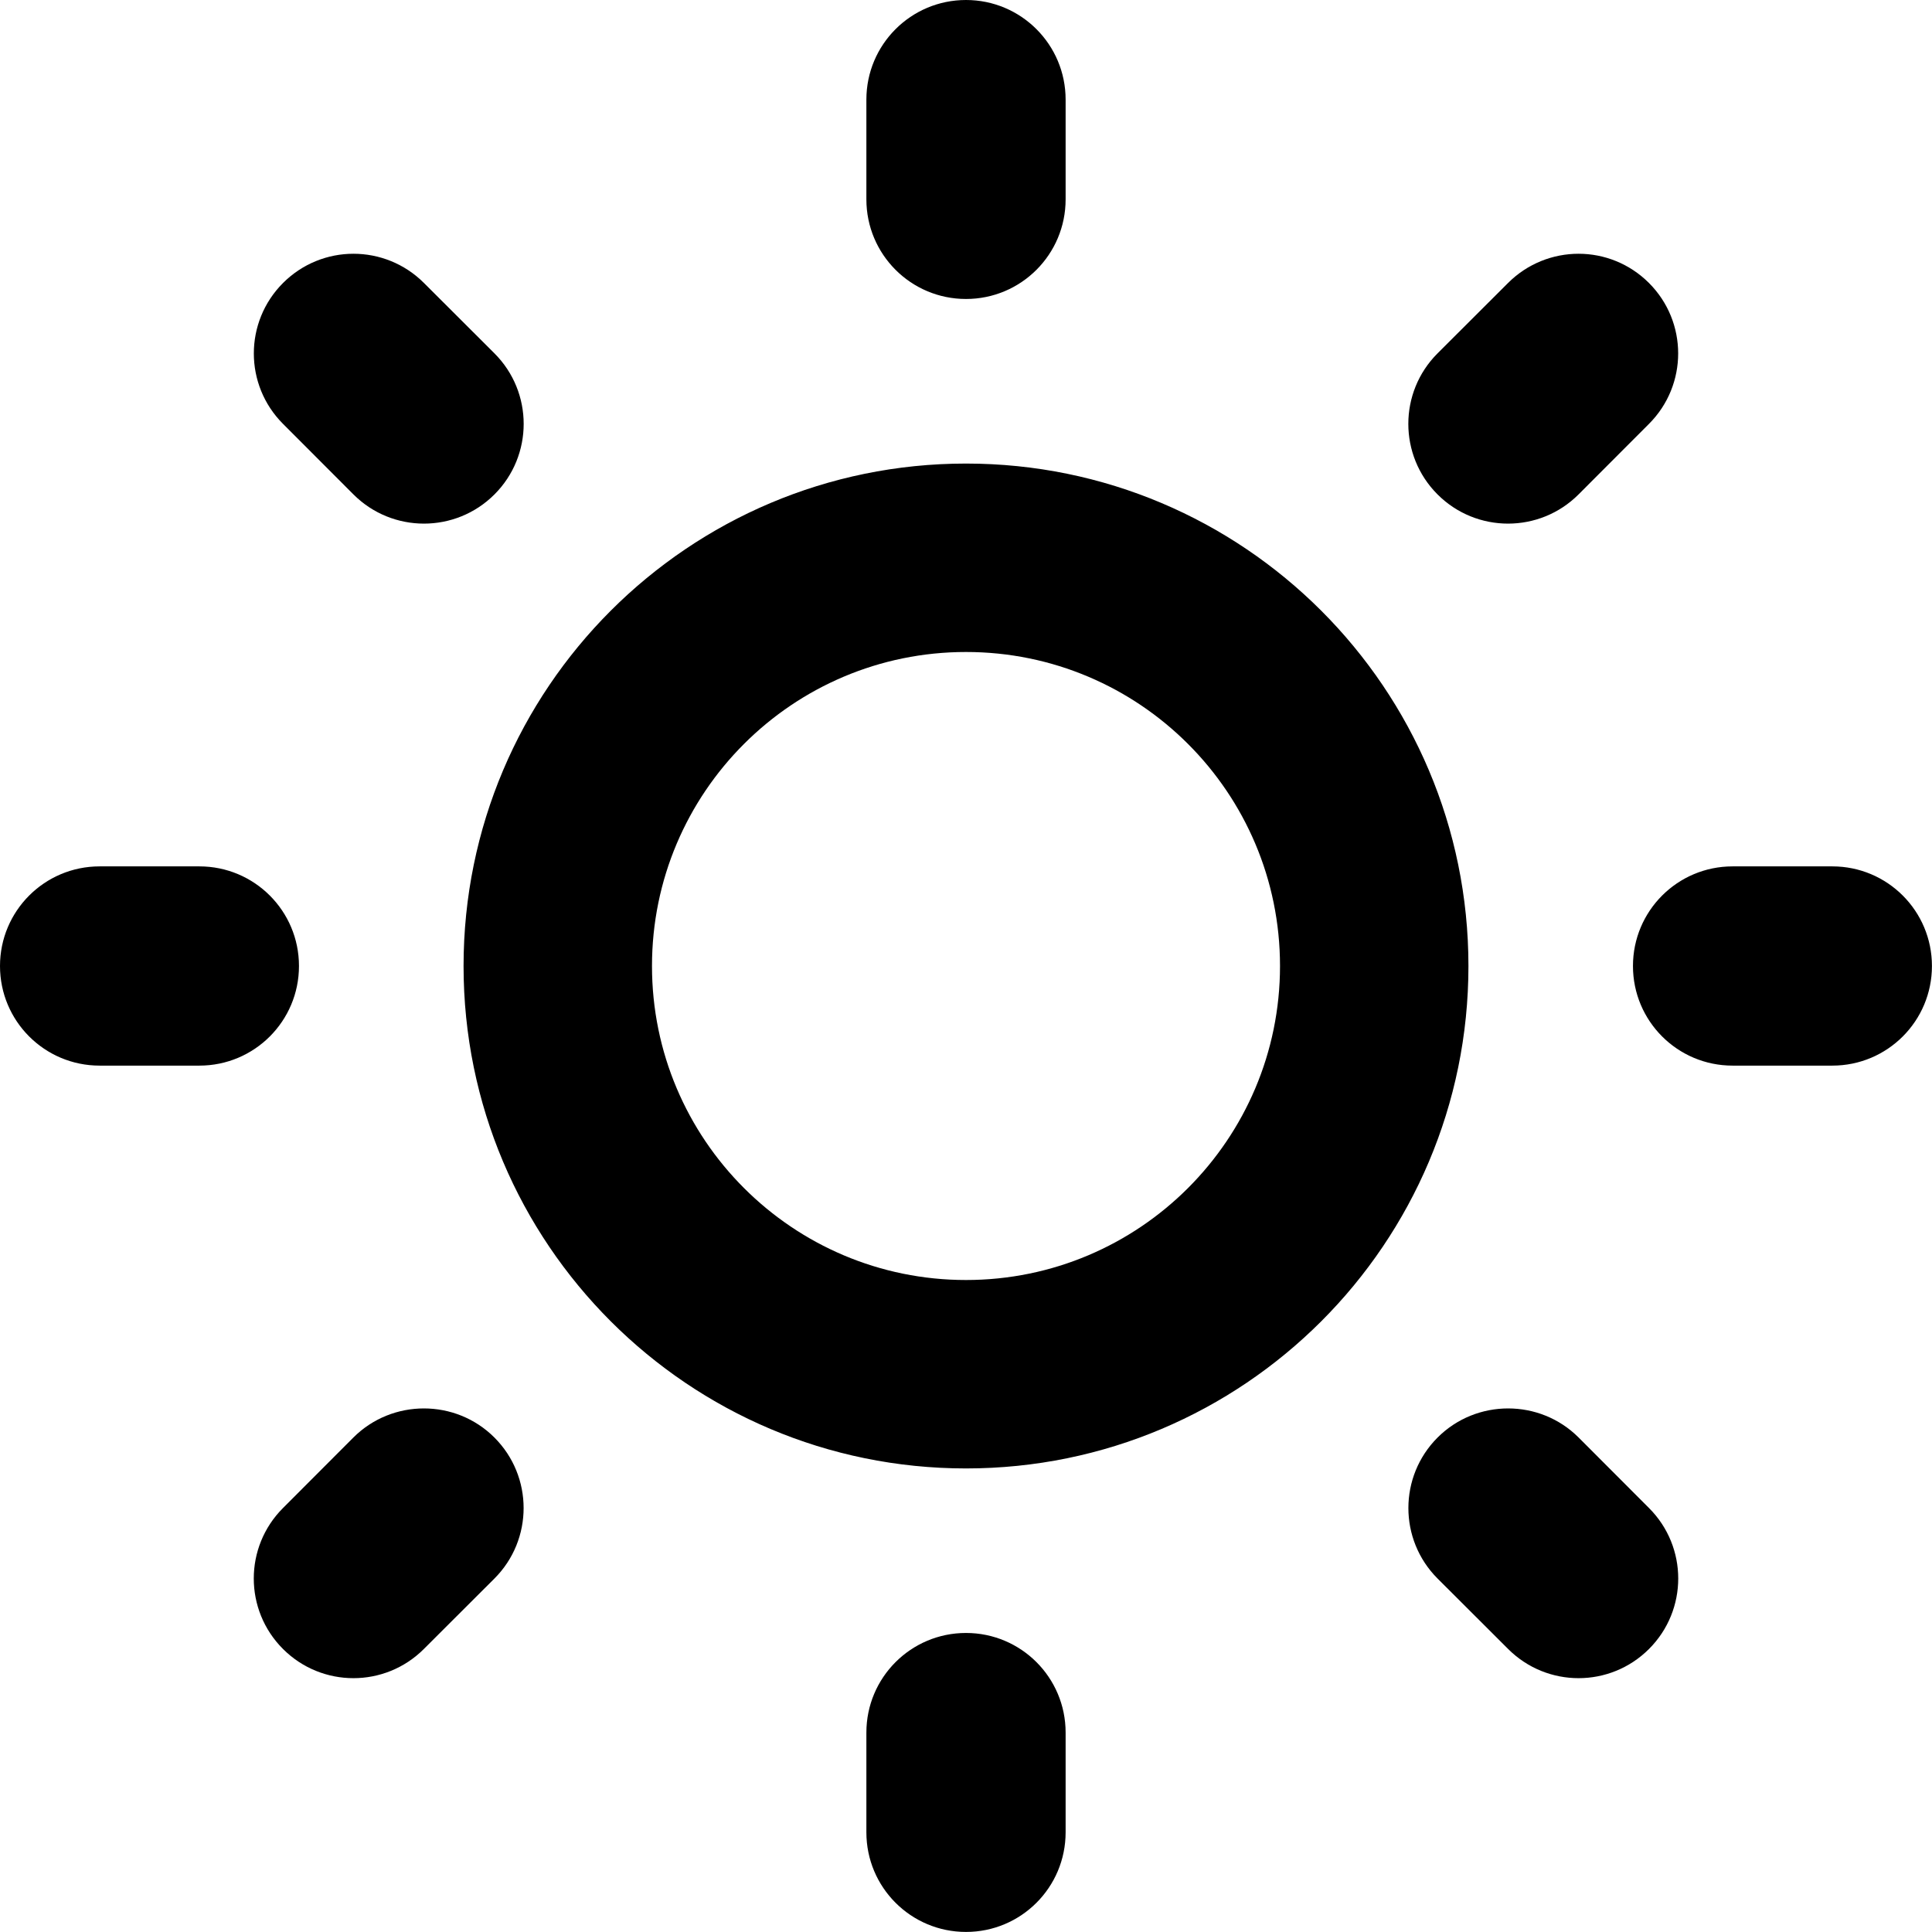 <!-- Generated by IcoMoon.io -->
<svg version="1.1" xmlns="http://www.w3.org/2000/svg" width="32" height="32" viewBox="0 0 32 32">
<title>sun-r</title>
<path d="M16 0c-0.912 0-1.65 0.738-1.65 1.65v1.652c0 0.912 0.738 1.65 1.65 1.65s1.65-0.738 1.65-1.65v-1.652c0-0.912-0.738-1.65-1.65-1.65zM5.854 4.203c-0.422 0-0.844 0.162-1.166 0.484-0.645 0.645-0.645 1.689 0 2.334l1.166 1.168c0.645 0.645 1.691 0.645 2.336 0s0.645-1.691 0-2.336l-1.168-1.166c-0.322-0.322-0.745-0.484-1.168-0.484zM26.146 4.203c-0.422 0-0.846 0.162-1.168 0.484l-1.168 1.166c-0.645 0.645-0.645 1.691 0 2.336s1.691 0.645 2.336 0l1.166-1.168c0.645-0.645 0.645-1.689 0-2.334-0.322-0.322-0.744-0.484-1.166-0.484zM16 7.678c-4.596 0-8.322 3.726-8.322 8.322s3.726 8.322 8.322 8.322c4.596 0 8.322-3.726 8.322-8.322s-3.726-8.322-8.322-8.322zM16 10.799c2.872 0 5.201 2.329 5.201 5.201s-2.329 5.201-5.201 5.201c-2.872 0-5.201-2.329-5.201-5.201s2.329-5.201 5.201-5.201zM1.65 14.35c-0.912 0-1.65 0.738-1.65 1.65s0.738 1.65 1.65 1.65h1.652c0.912 0 1.65-0.738 1.65-1.65s-0.738-1.65-1.65-1.65h-1.652zM28.697 14.35c-0.912 0-1.65 0.738-1.65 1.65s0.738 1.65 1.65 1.65h1.652c0.912 0 1.65-0.738 1.65-1.65s-0.738-1.65-1.65-1.65h-1.652zM7.021 23.328c-0.422 0-0.846 0.16-1.168 0.482l-1.166 1.168c-0.645 0.645-0.645 1.689 0 2.334s1.689 0.645 2.334 0l1.168-1.166c0.645-0.645 0.645-1.691 0-2.336-0.322-0.322-0.745-0.482-1.168-0.482zM24.979 23.328c-0.422 0-0.846 0.16-1.168 0.482-0.645 0.645-0.645 1.691 0 2.336l1.168 1.166c0.645 0.645 1.689 0.645 2.334 0s0.645-1.689 0-2.334l-1.166-1.168c-0.322-0.322-0.745-0.482-1.168-0.482zM16 27.047c-0.912 0-1.65 0.738-1.65 1.65v1.652c0 0.912 0.738 1.65 1.65 1.65s1.65-0.738 1.65-1.65v-1.652c0-0.912-0.738-1.65-1.65-1.65z"></path>
</svg>
